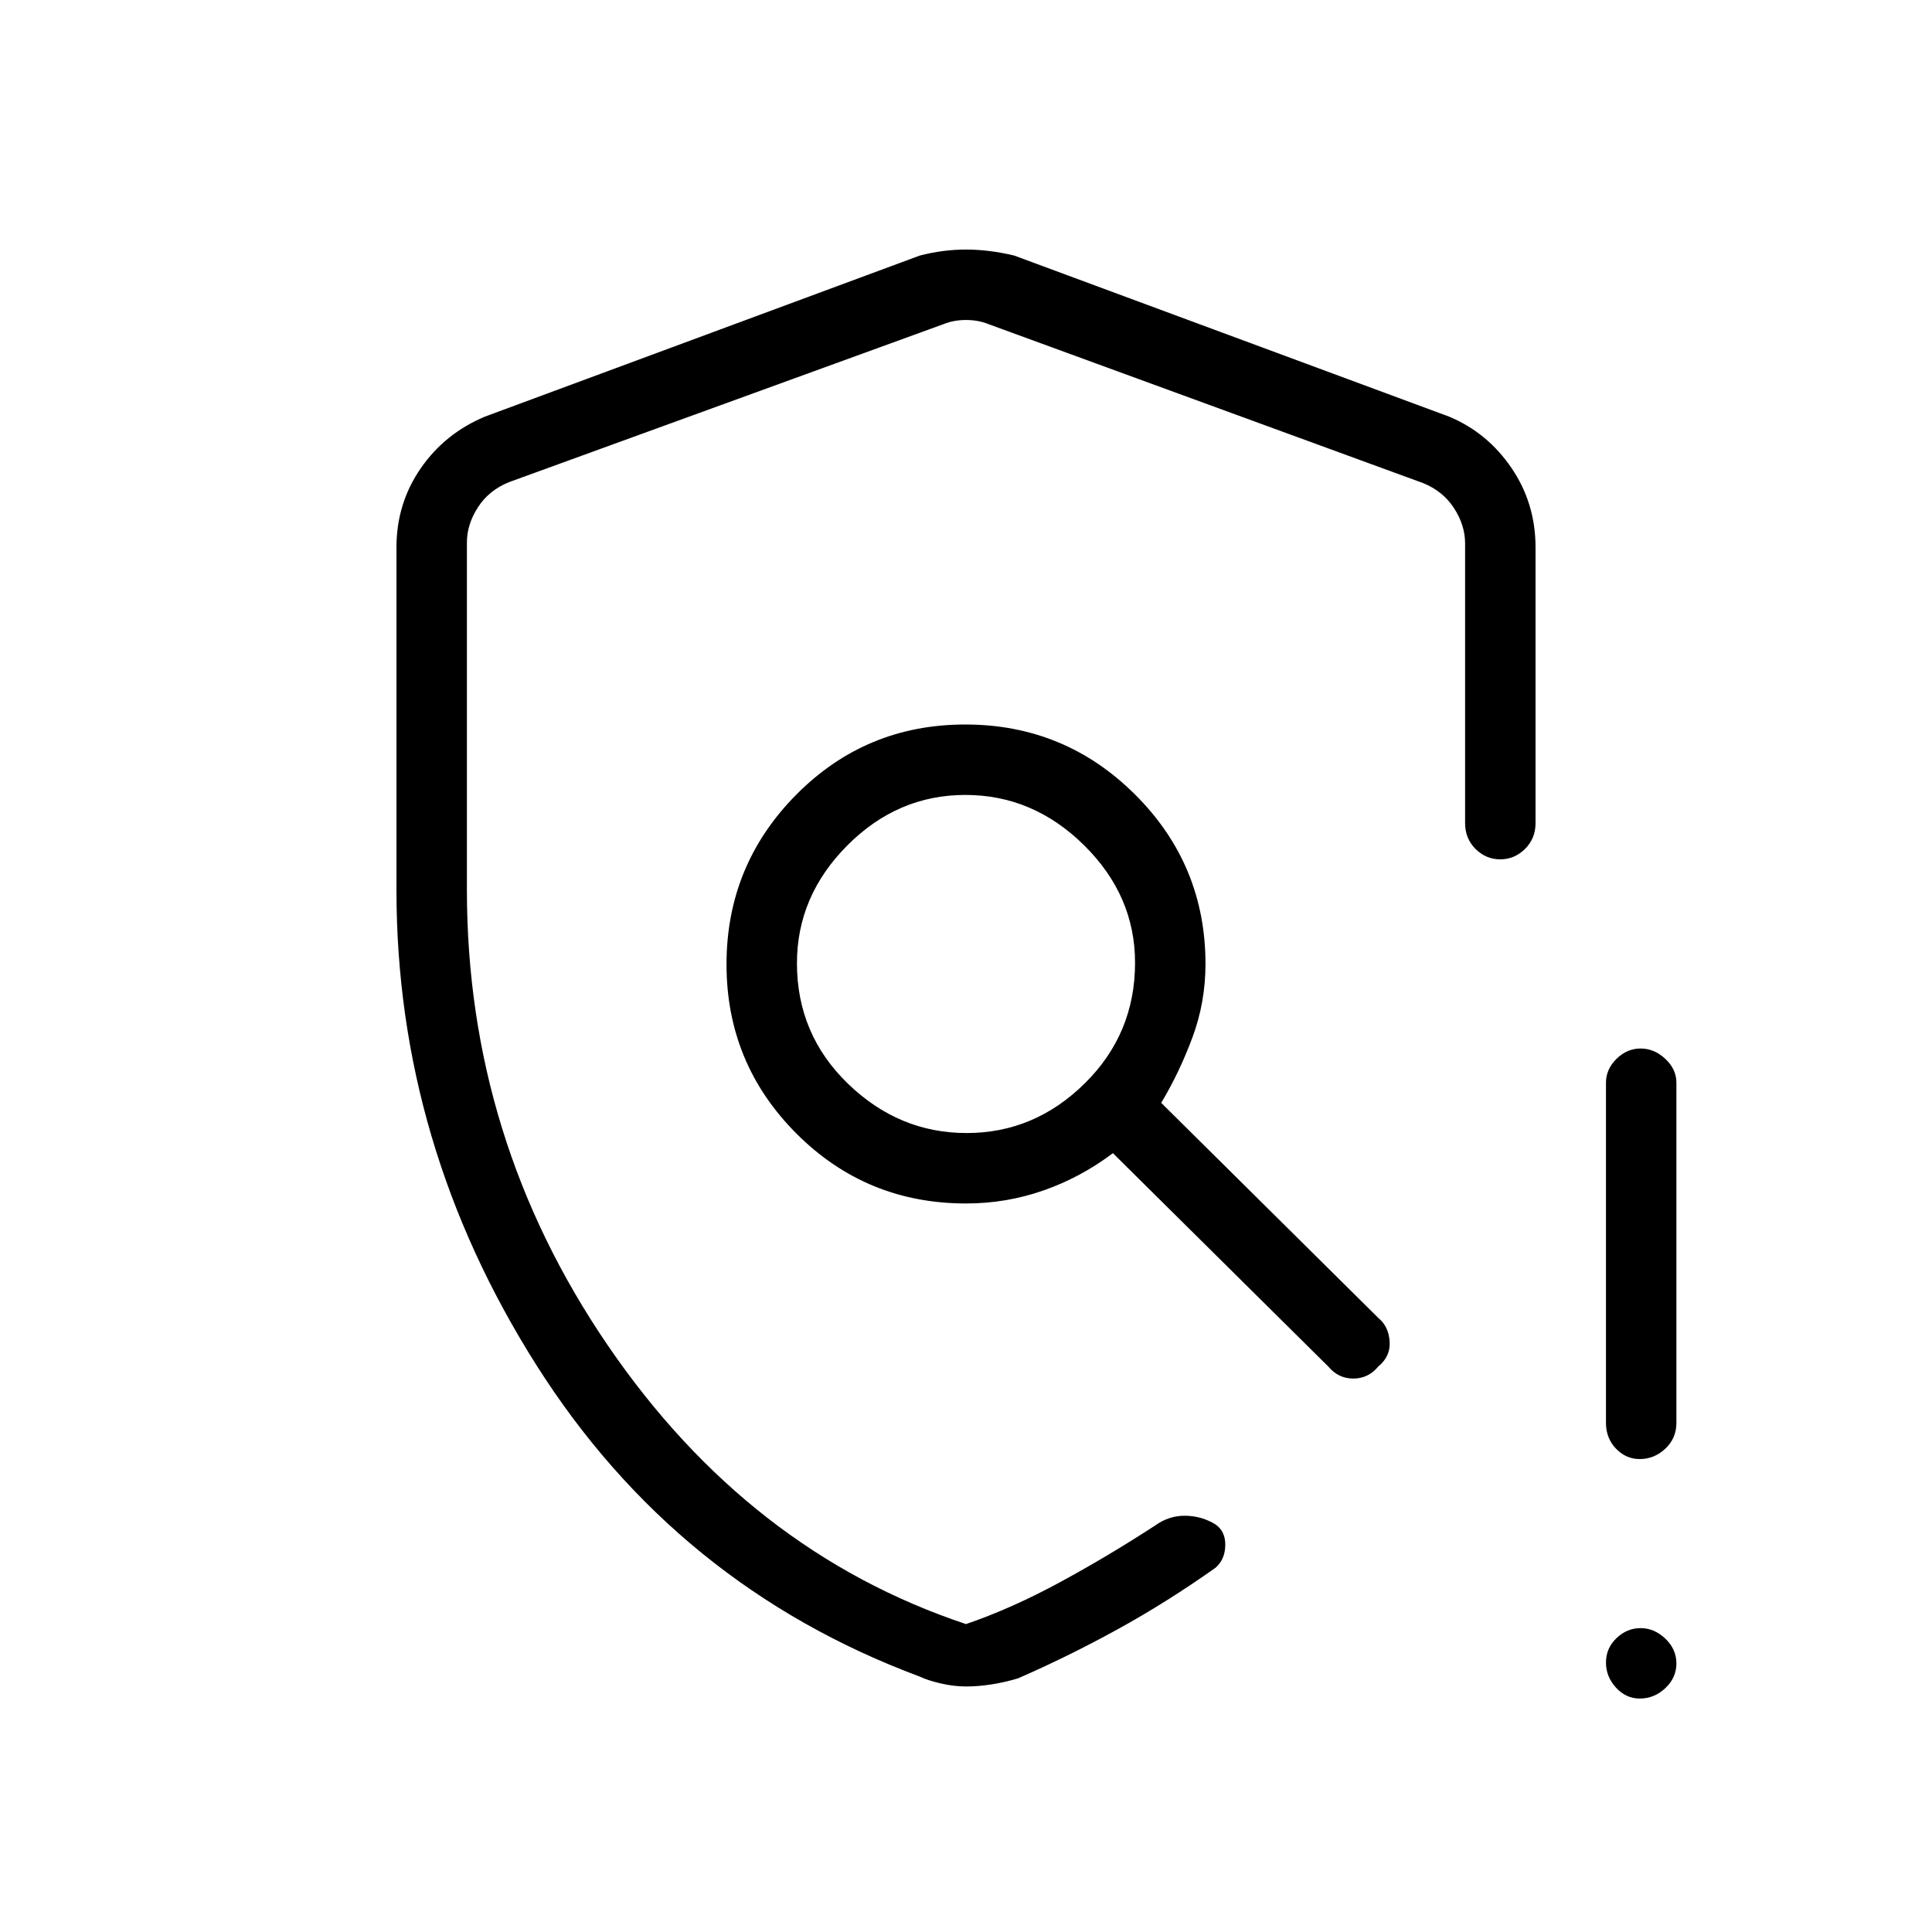 <svg xmlns="http://www.w3.org/2000/svg" height="48" viewBox="0 -960 960 960" width="48"><path d="M480-122q-6 0-12.5-1.5t-10.48-3.41Q336-172 266.5-281.74 197-391.48 197-517.7V-688q0-21.78 12-39.21T241-753l216-80q11.5-3 23-3t24 3l216 80q19.02 7.91 31.01 25.47Q763-709.96 763-688v137q0 7.67-5.23 12.84-5.23 5.16-12.31 5.16-7.09 0-12.28-5.16Q728-543.33 728-551v-139q0-9-5.5-17.5T707-720l-216-79q-5-2-11-2t-11 2l-216 78.55q-10 4-15.5 12.5t-5.5 17.5v172.66Q232-394 302-291.5 372-189 480-153q22.64-7.74 46.82-20.87T574-202q7-5 15.14-4.83 8.14.16 14.86 4.33 5 3.5 4.83 10.46-.16 6.97-4.83 11.04-24 17-48.5 30.5T505.76-126q-6.76 2-13.26 3t-12.5 1Zm334.77 6q-6.8 0-11.78-5.41-4.99-5.41-4.99-12.5t5.21-12.09q5.21-5 12-5t12.29 5.23q5.5 5.23 5.5 12.31 0 7.09-5.5 12.28-5.51 5.18-12.73 5.18ZM798-253v-169q0-6.7 5.21-11.85 5.21-5.15 12-5.15t12.29 5.15Q833-428.7 833-422v169q0 7.68-5.5 12.84-5.51 5.16-12.73 5.16-6.8 0-11.78-5.16Q798-245.32 798-253ZM480-481Zm.33 84Q514-397 539-421.66q25-24.65 25-59.96Q564-515 538.67-540q-25.32-25-59-25Q446-565 421-539.88q-25 25.13-25 58.5 0 35.32 25.33 59.85 25.32 24.53 59 24.53Zm-.33 35q-49.62 0-84.31-34.79Q361-431.58 361-480.84t34.58-84.21Q430.16-600 479.63-600t84.42 34.84Q599-530.32 599-481q0 19.06-6.5 36.53Q586-427 577-412l108 107q5 4.13 5.5 11.57.5 7.43-5.64 12.43-4.96 6-12.41 6T660-281L553-387q-15.9 12-34.42 18.5Q500.05-362 480-362Z"/></svg>
